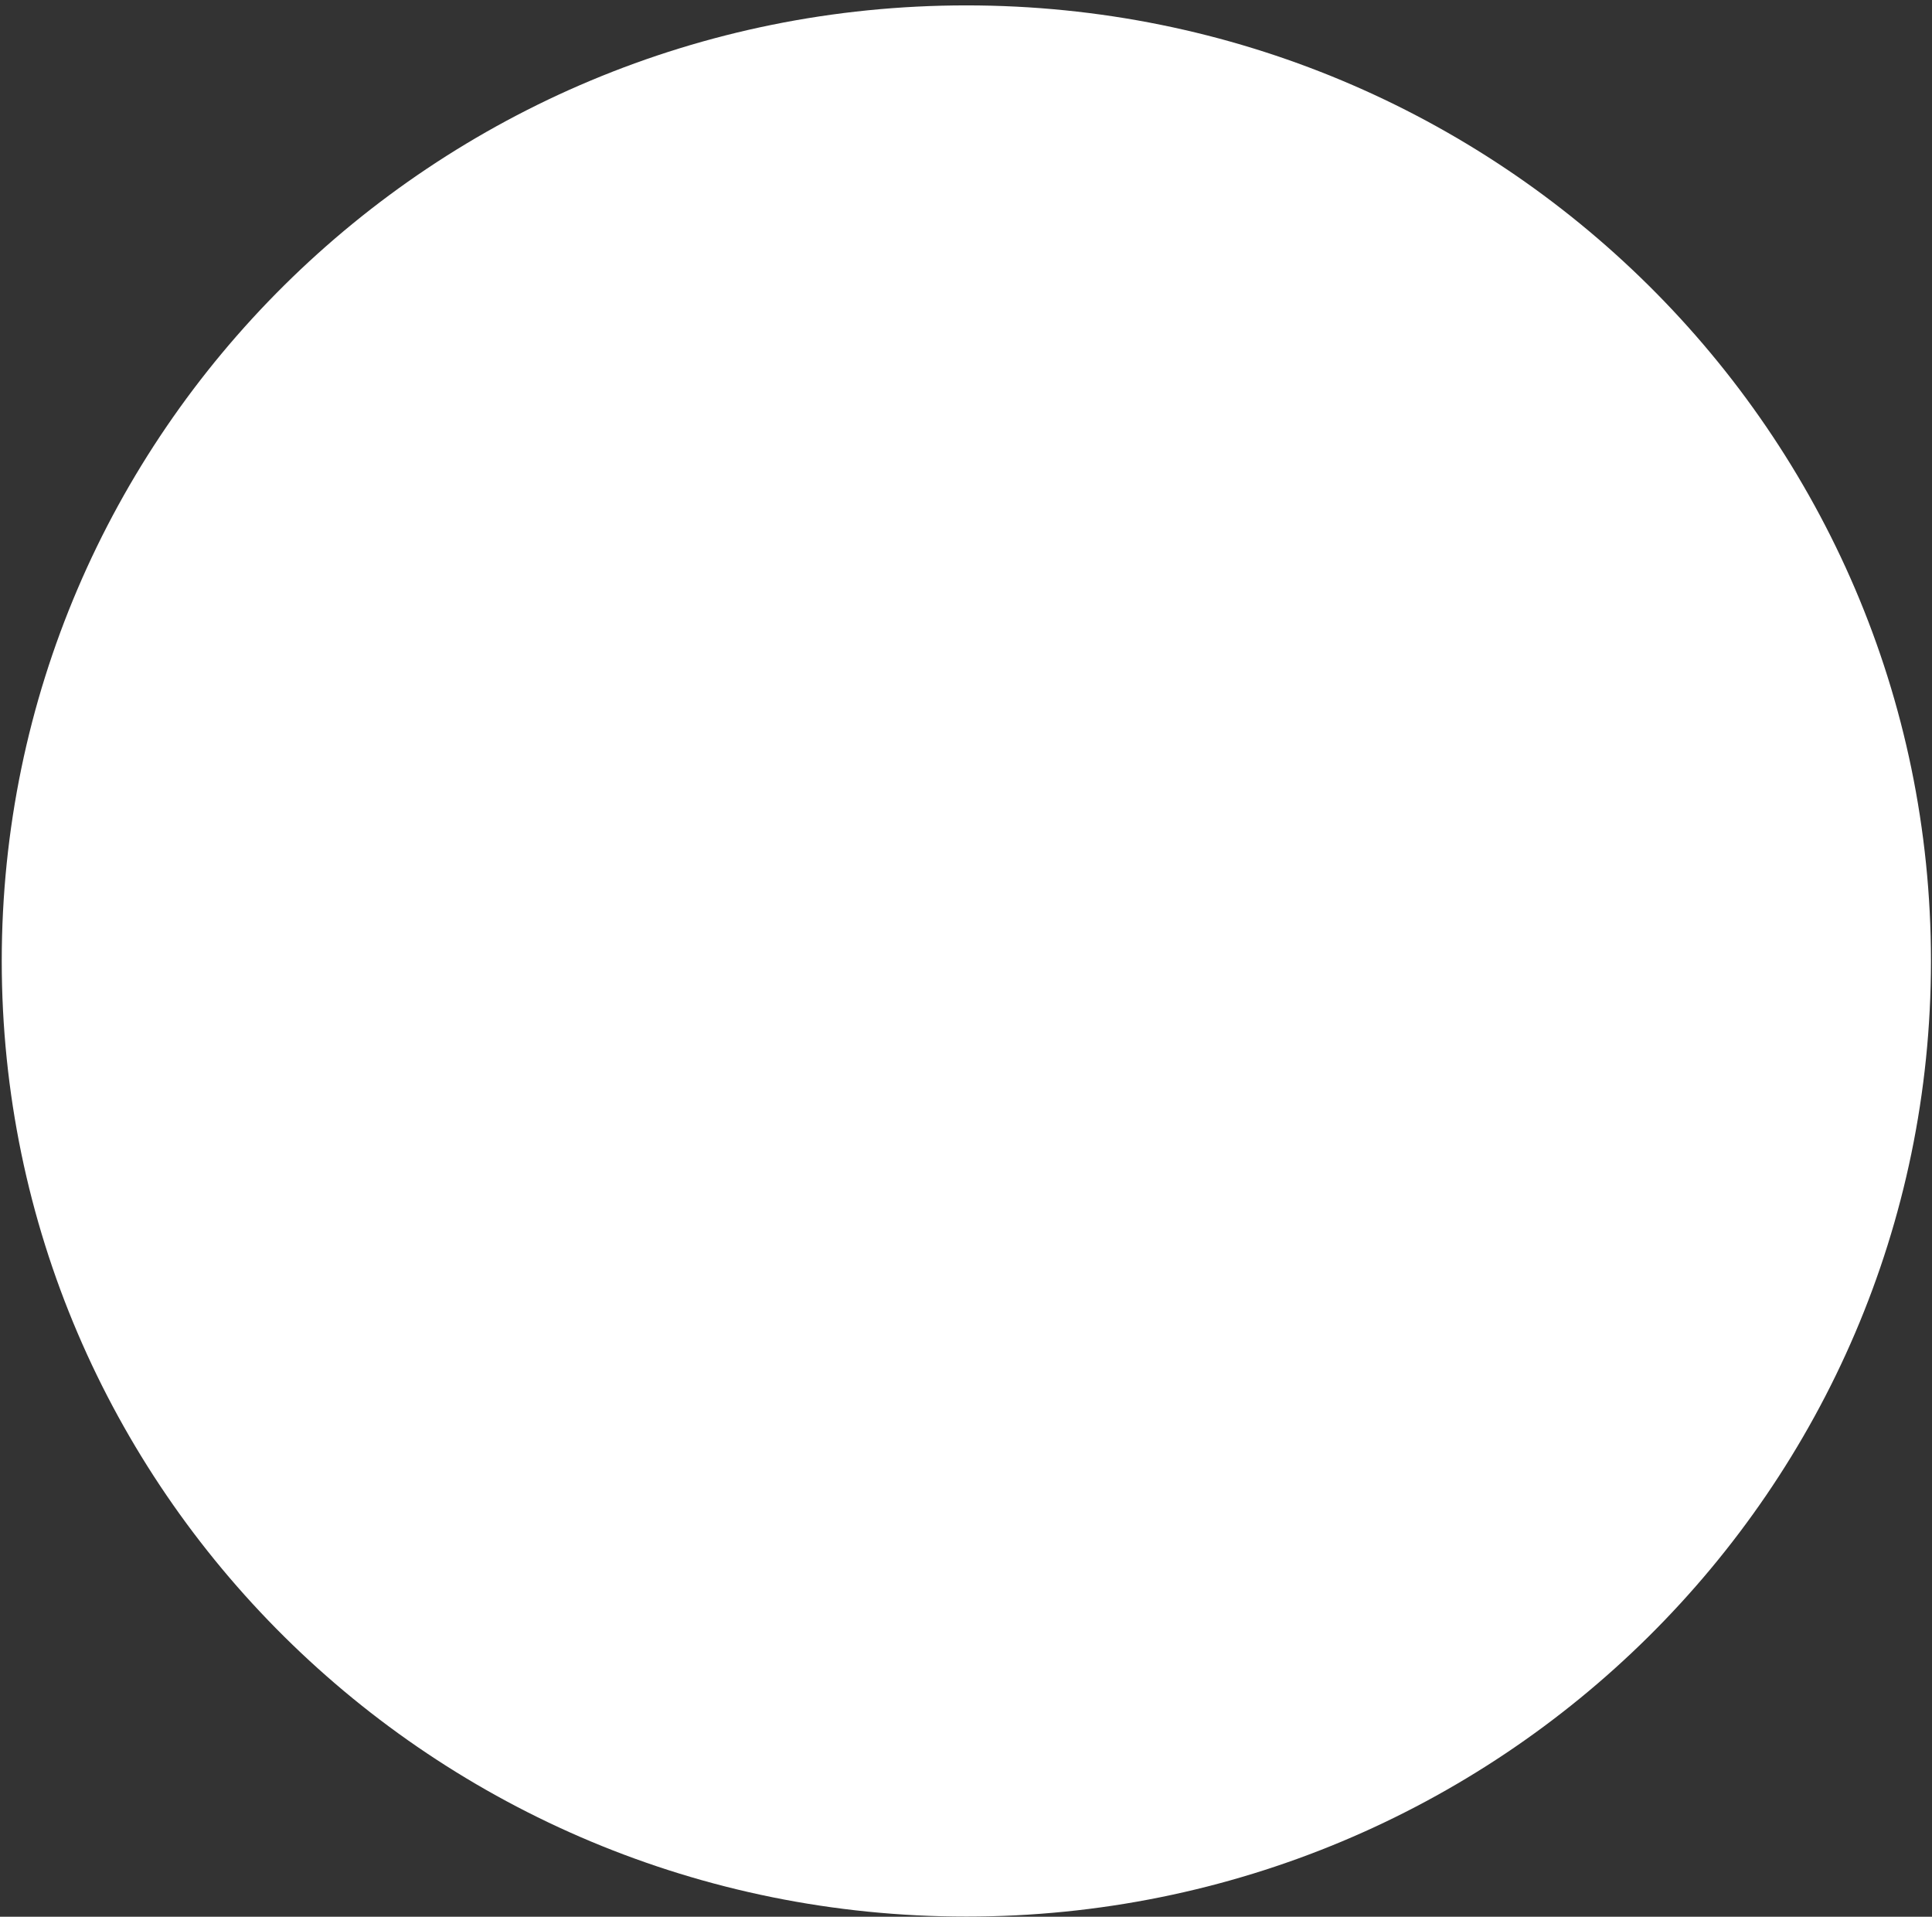 <svg width="123" height="122" viewBox="0 0 123 122" fill="none" xmlns="http://www.w3.org/2000/svg">
<rect x="0" y="0" width="123" height="122" fill="#333333" stroke="none"/>
<path d="M61.523 0.343C95.439 0.343 122.934 27.574 122.934 61.166C122.934 94.758 95.439 121.989 61.523 121.989C27.605 121.989 0.111 94.758 0.111 61.166C0.111 27.574 27.605 0.343 61.523 0.343Z" fill="white"/>
</svg>
